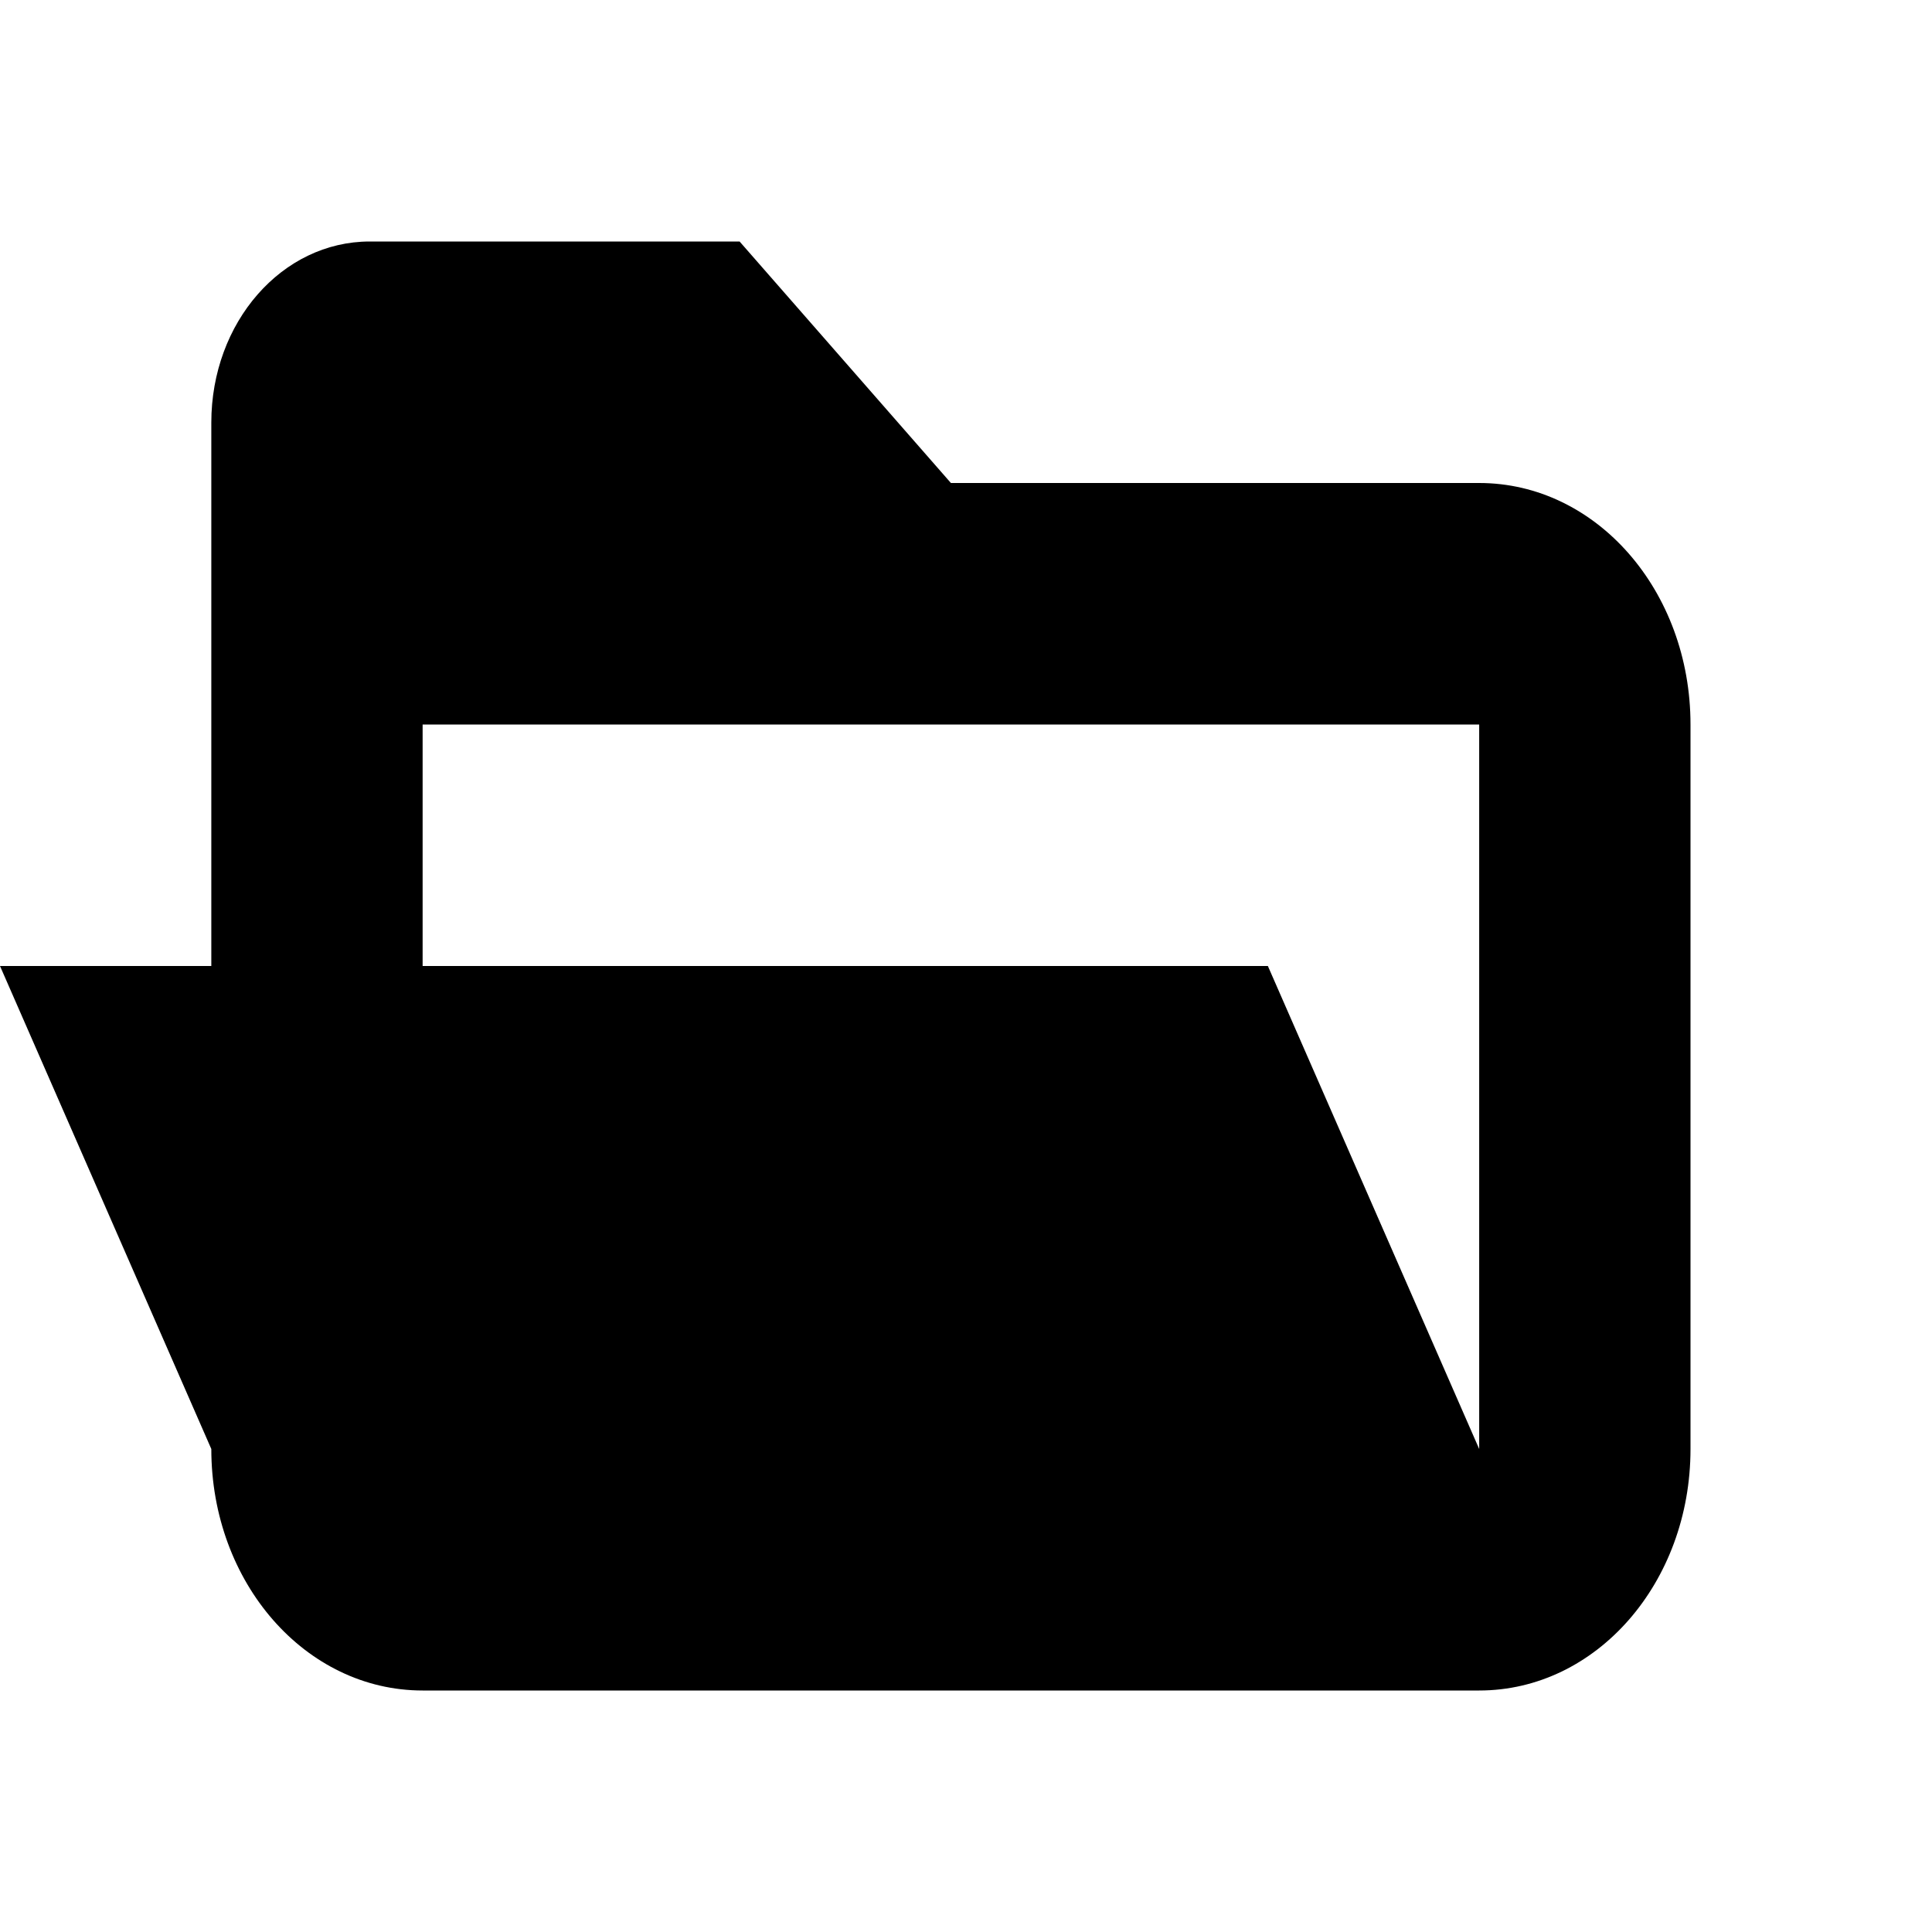 <svg
   width="16"
   height="16">
  <defs
     id="defs1">
    <style
       id="current-color-scheme"
       type="text/css">.ColorScheme-Text { color:#aaaaaa; } .ColorScheme-Highlight { color:#4d576a; }</style>
  </defs>
  <path
     d="M 3.062,2 C 2.335,2 1.75,2.669 1.75,3.5 V 8 H 0 l 1.75,4 c 0,1.108 0.78,2 1.75,2 h 8.75 C 13.22,14 14,13.108 14,12 V 6 C 14,4.892 13.22,4 12.25,4 H 7.875 L 6.125,2 Z M 3.5,6 h 8.75 v 6 L 10.5,8 h -7 z"
     class="ColorScheme-Text"
     fill="currentColor"
     id="path1" />
</svg>

